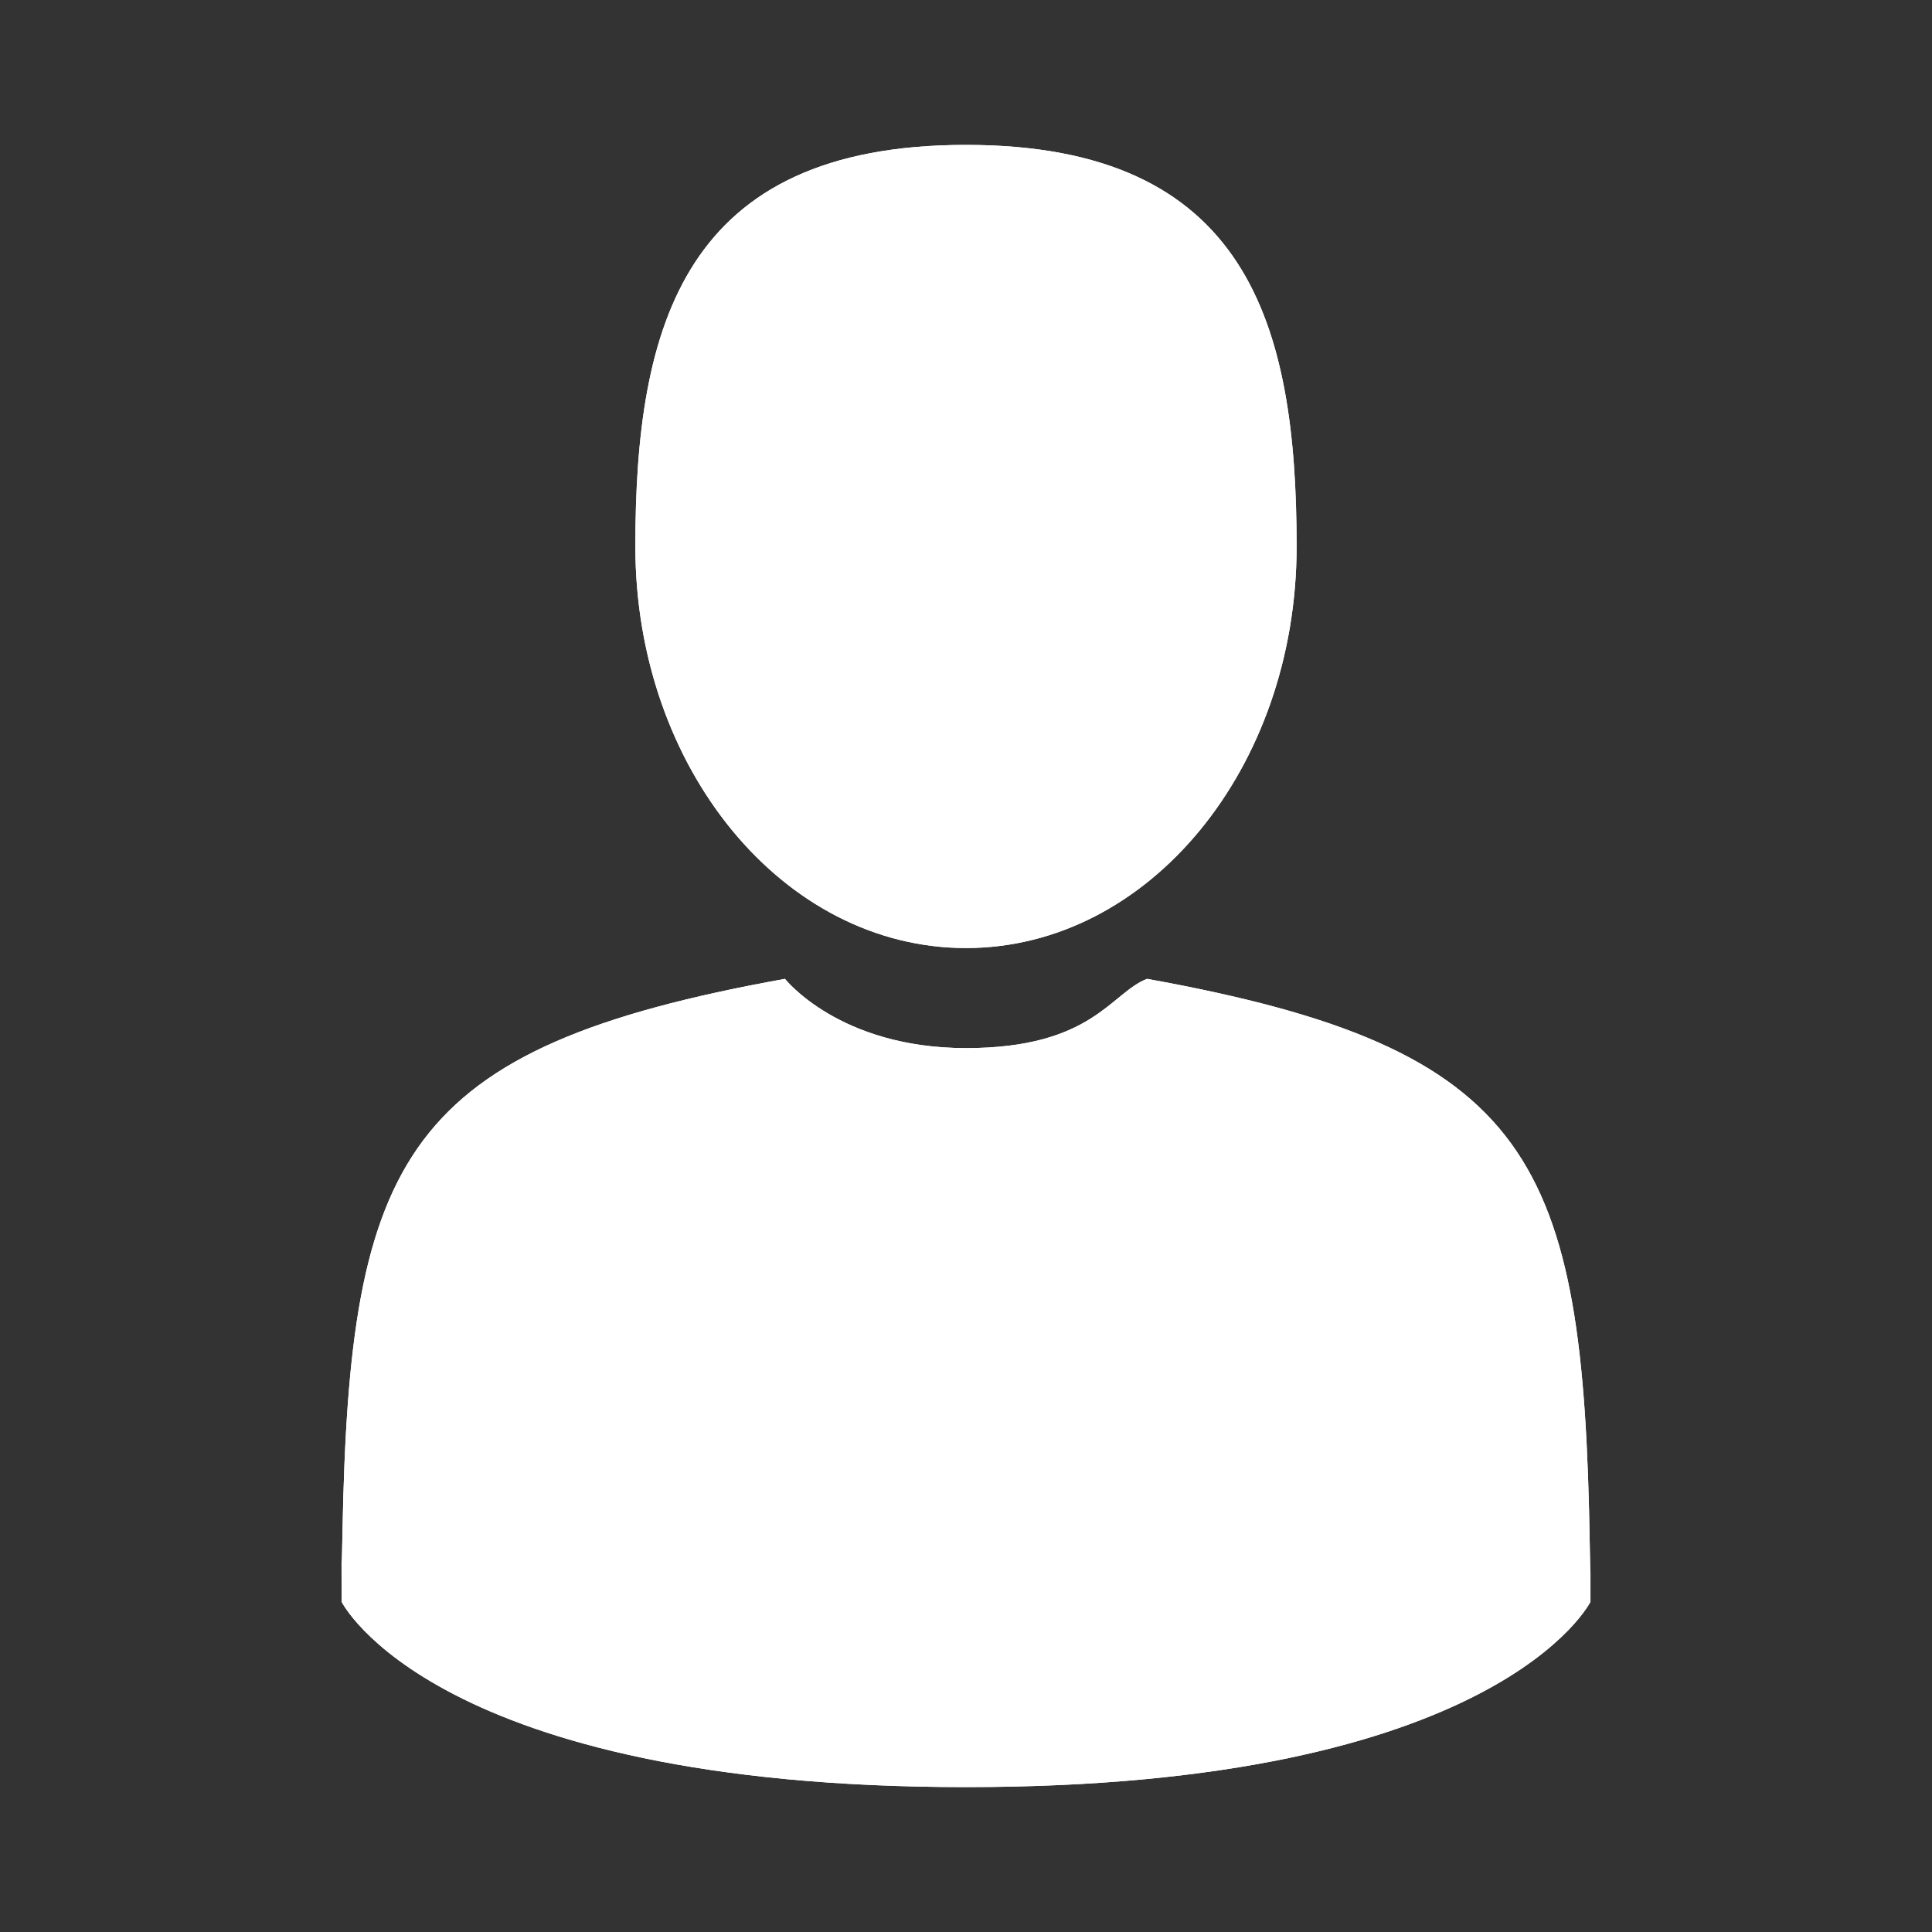 <?xml version="1.0" encoding="UTF-8" standalone="no"?>
<!DOCTYPE svg PUBLIC "-//W3C//DTD SVG 1.1//EN" "http://www.w3.org/Graphics/SVG/1.1/DTD/svg11.dtd">
<svg version="1.1" xmlns="http://www.w3.org/2000/svg" xmlns:xlink="http://www.w3.org/1999/xlink" preserveAspectRatio="xMidYMid meet" viewBox="0 0 640 640" width="640" height="640"><rect x="0" y="0" width="640" height="640" fill="#333333" stroke="none"/><defs><path d="M320 48C226.57 48 210.47 107.55 210.47 181.02C210.48 254.49 259.51 314.05 320 314.05C380.49 314.05 429.52 254.49 429.52 181.02C429.52 107.55 413.42 48 320 48Z" id="e3YgJFvkSe"></path><path d="M320 48C226.57 48 210.47 107.55 210.47 181.02C210.48 254.49 259.51 314.05 320 314.05C380.49 314.05 429.52 254.49 429.52 181.02C429.52 107.55 413.42 48 320 48Z" id="a5V3nQyp8"></path><path d="M320 347.2C278.04 347.2 260.03 324.26 260.03 324.26C133.52 347.09 115.78 383.02 113.45 507.64C113.26 517.81 113.17 518.35 113.14 517.17C113.15 519.38 113.16 523.47 113.16 530.61C113.16 530.61 143.61 592 320 592C496.4 592 526.86 530.61 526.86 530.61C526.86 526.03 526.86 522.84 526.86 520.67C526.83 521.4 526.76 519.98 526.63 511.8C524.6 383.81 507.89 347.34 379.98 324.26C367.98 328.85 361.97 347.2 320 347.2Z" id="a301Ft25b"></path><path d="M320 347.2C278.04 347.2 260.03 324.26 260.03 324.26C133.52 347.09 115.78 383.02 113.45 507.64C113.26 517.81 113.17 518.35 113.14 517.17C113.15 519.38 113.16 523.47 113.16 530.61C113.16 530.61 143.61 592 320 592C496.4 592 526.86 530.61 526.86 530.61C526.86 526.03 526.86 522.84 526.86 520.67C526.83 521.4 526.76 519.98 526.63 511.8C524.6 383.81 507.89 347.34 379.98 324.26C367.98 328.85 361.97 347.2 320 347.2Z" id="fASnUZW"></path></defs><g><g><g><use xlink:href="#e3YgJFvkSe" opacity="1" fill="#ffffff" fill-opacity="1"></use><g><use xlink:href="#e3YgJFvkSe" opacity="1" fill-opacity="0" stroke="#000000" stroke-width="1" stroke-opacity="0"></use></g></g><g><use xlink:href="#a5V3nQyp8" opacity="1" fill="#ffffff" fill-opacity="1"></use><g><use xlink:href="#a5V3nQyp8" opacity="1" fill-opacity="0" stroke="#000000" stroke-width="1" stroke-opacity="0"></use></g></g><g><use xlink:href="#a301Ft25b" opacity="1" fill="#ffffff" fill-opacity="1"></use><g><use xlink:href="#a301Ft25b" opacity="1" fill-opacity="0" stroke="#000000" stroke-width="1" stroke-opacity="0"></use></g></g><g><use xlink:href="#fASnUZW" opacity="1" fill="#ffffff" fill-opacity="1"></use><g><use xlink:href="#fASnUZW" opacity="1" fill-opacity="0" stroke="#000000" stroke-width="1" stroke-opacity="0"></use></g></g></g></g></svg>